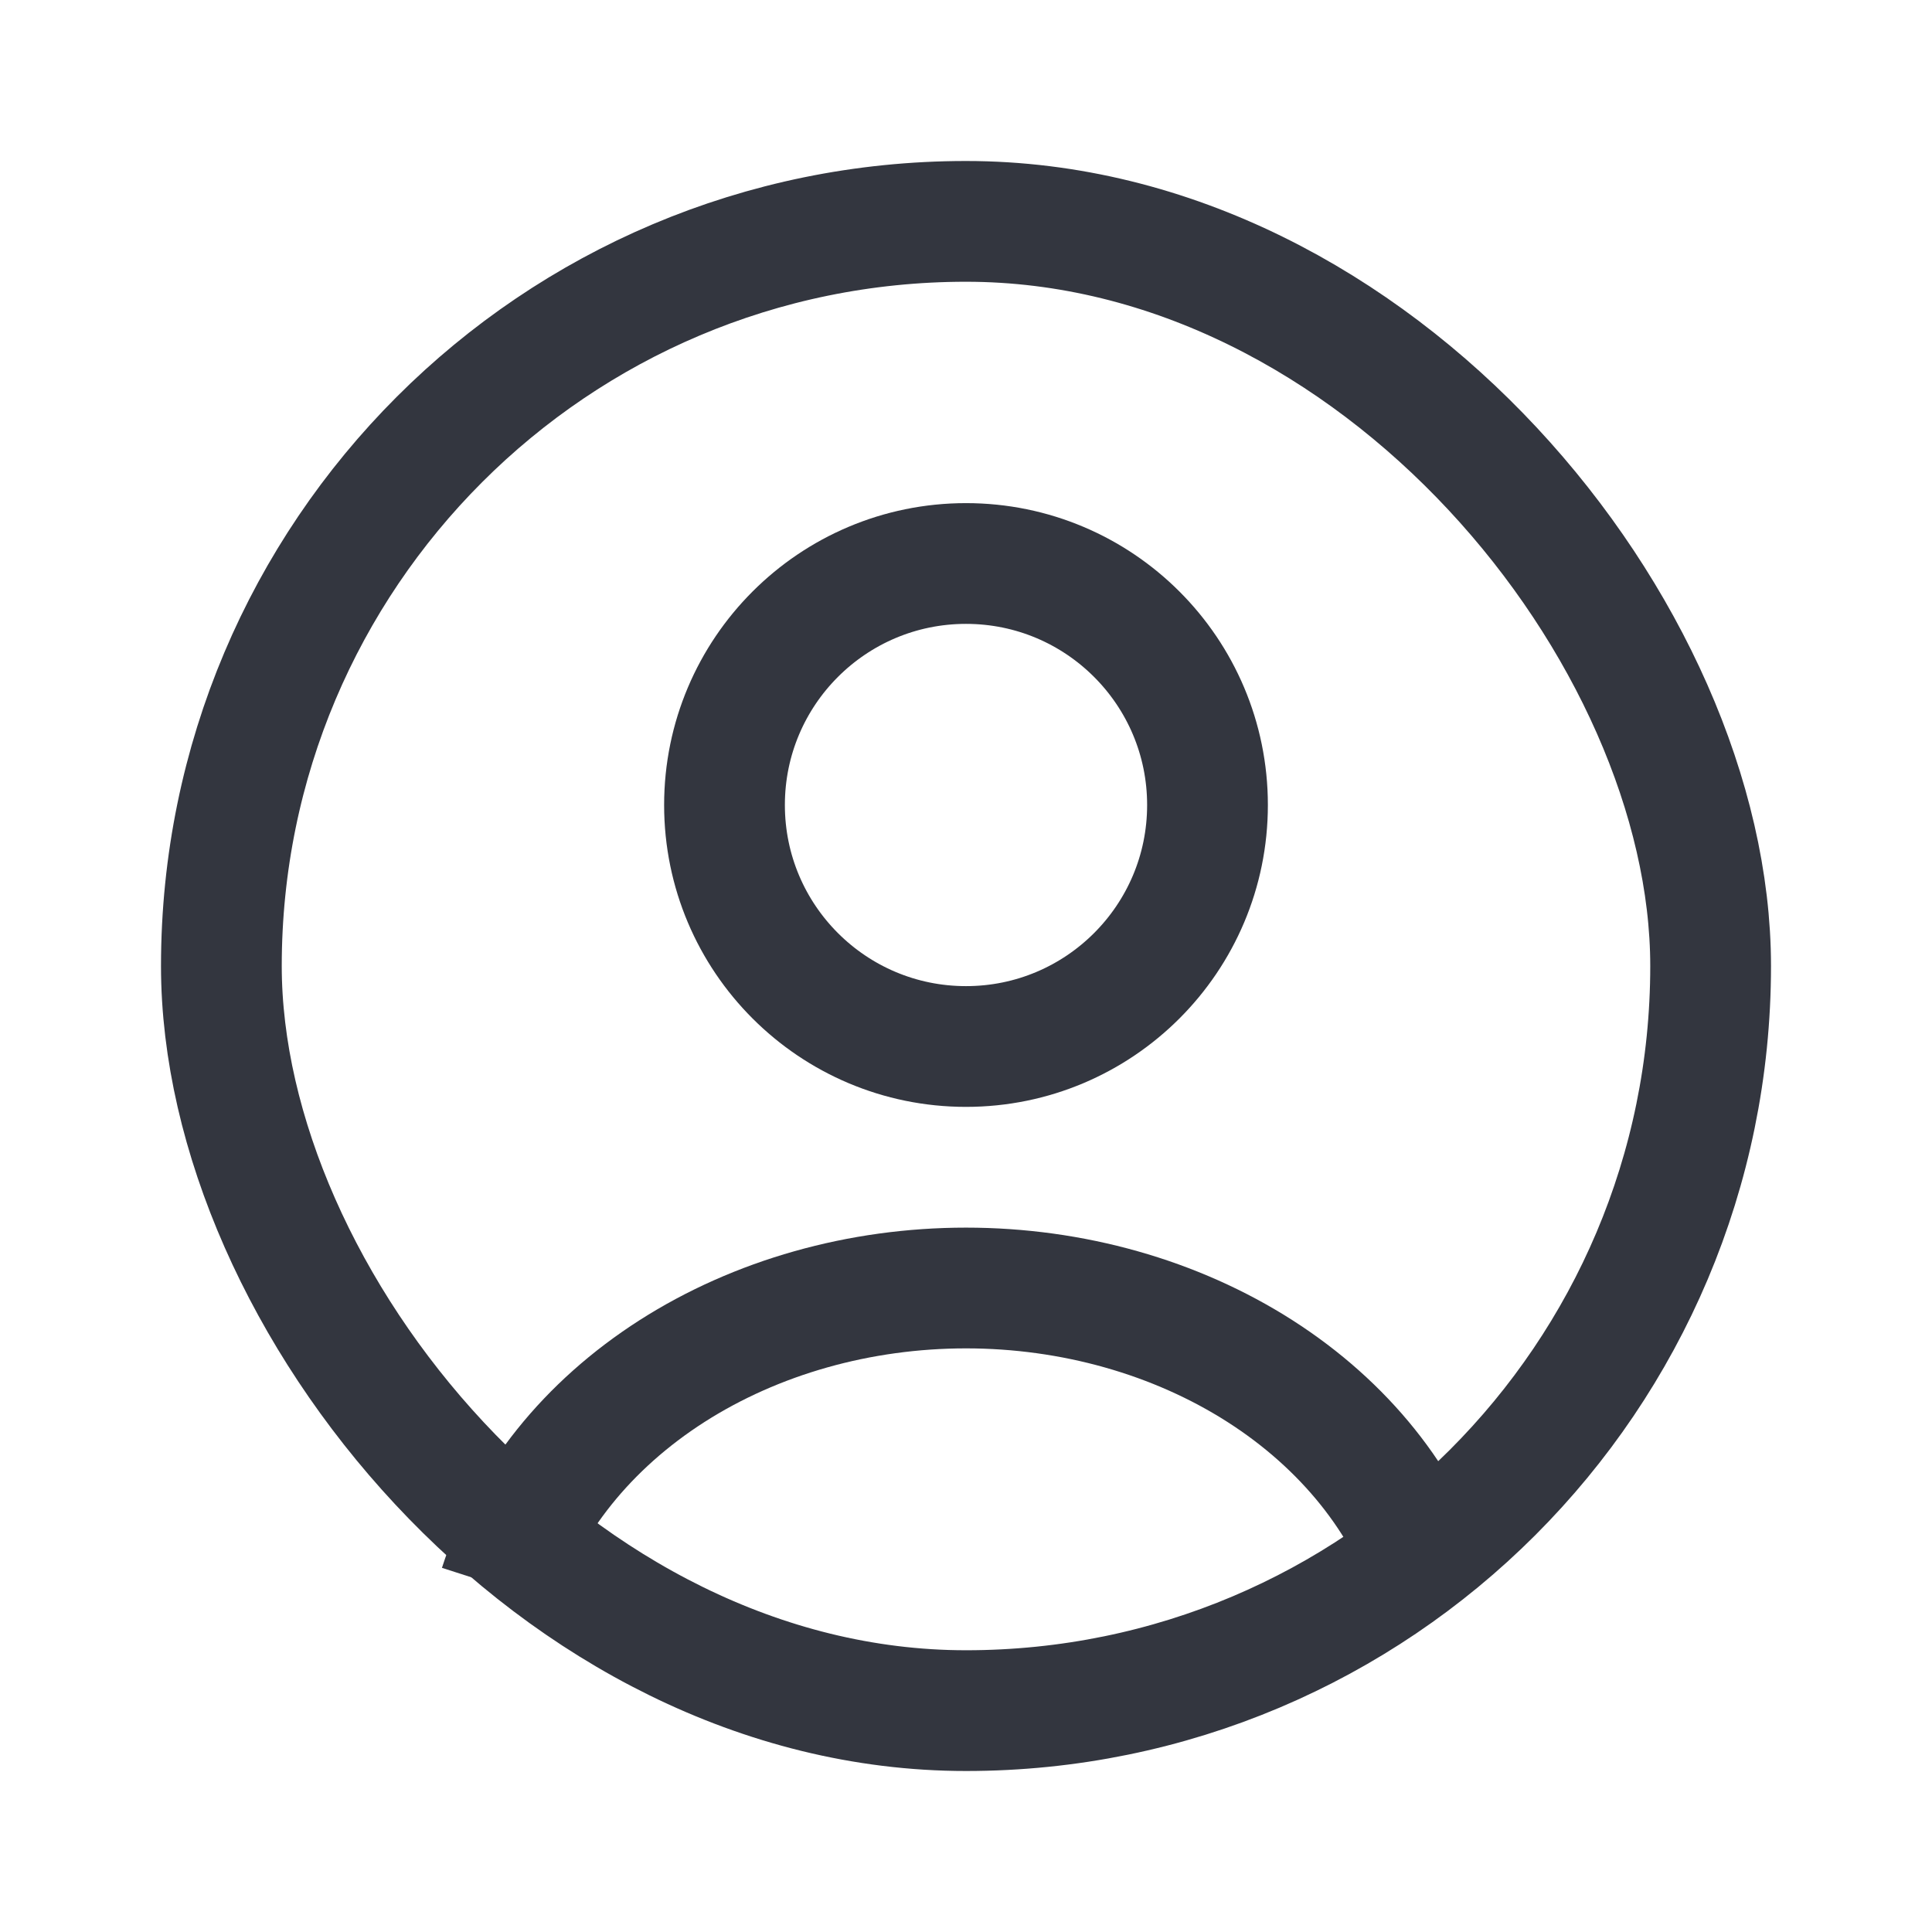 <svg width="24" height="24" viewBox="0 0 24 24" fill="none" xmlns="http://www.w3.org/2000/svg">
<path d="M17.796 19.706C17.454 18.643 16.7 17.703 15.653 17.033C14.605 16.363 13.321 16 12 16C10.679 16 9.395 16.363 8.347 17.033C7.3 17.703 6.546 18.643 6.204 19.706" stroke="#33363F" stroke-width="1.5"/>
<circle cx="12" cy="10" r="3" stroke="#33363F" stroke-width="1.5" stroke-linecap="round"/>
<rect x="2.75" y="2.75" width="18.5" height="18.5" rx="9.25" stroke="#33363F" stroke-width="1.5"/>
</svg>
